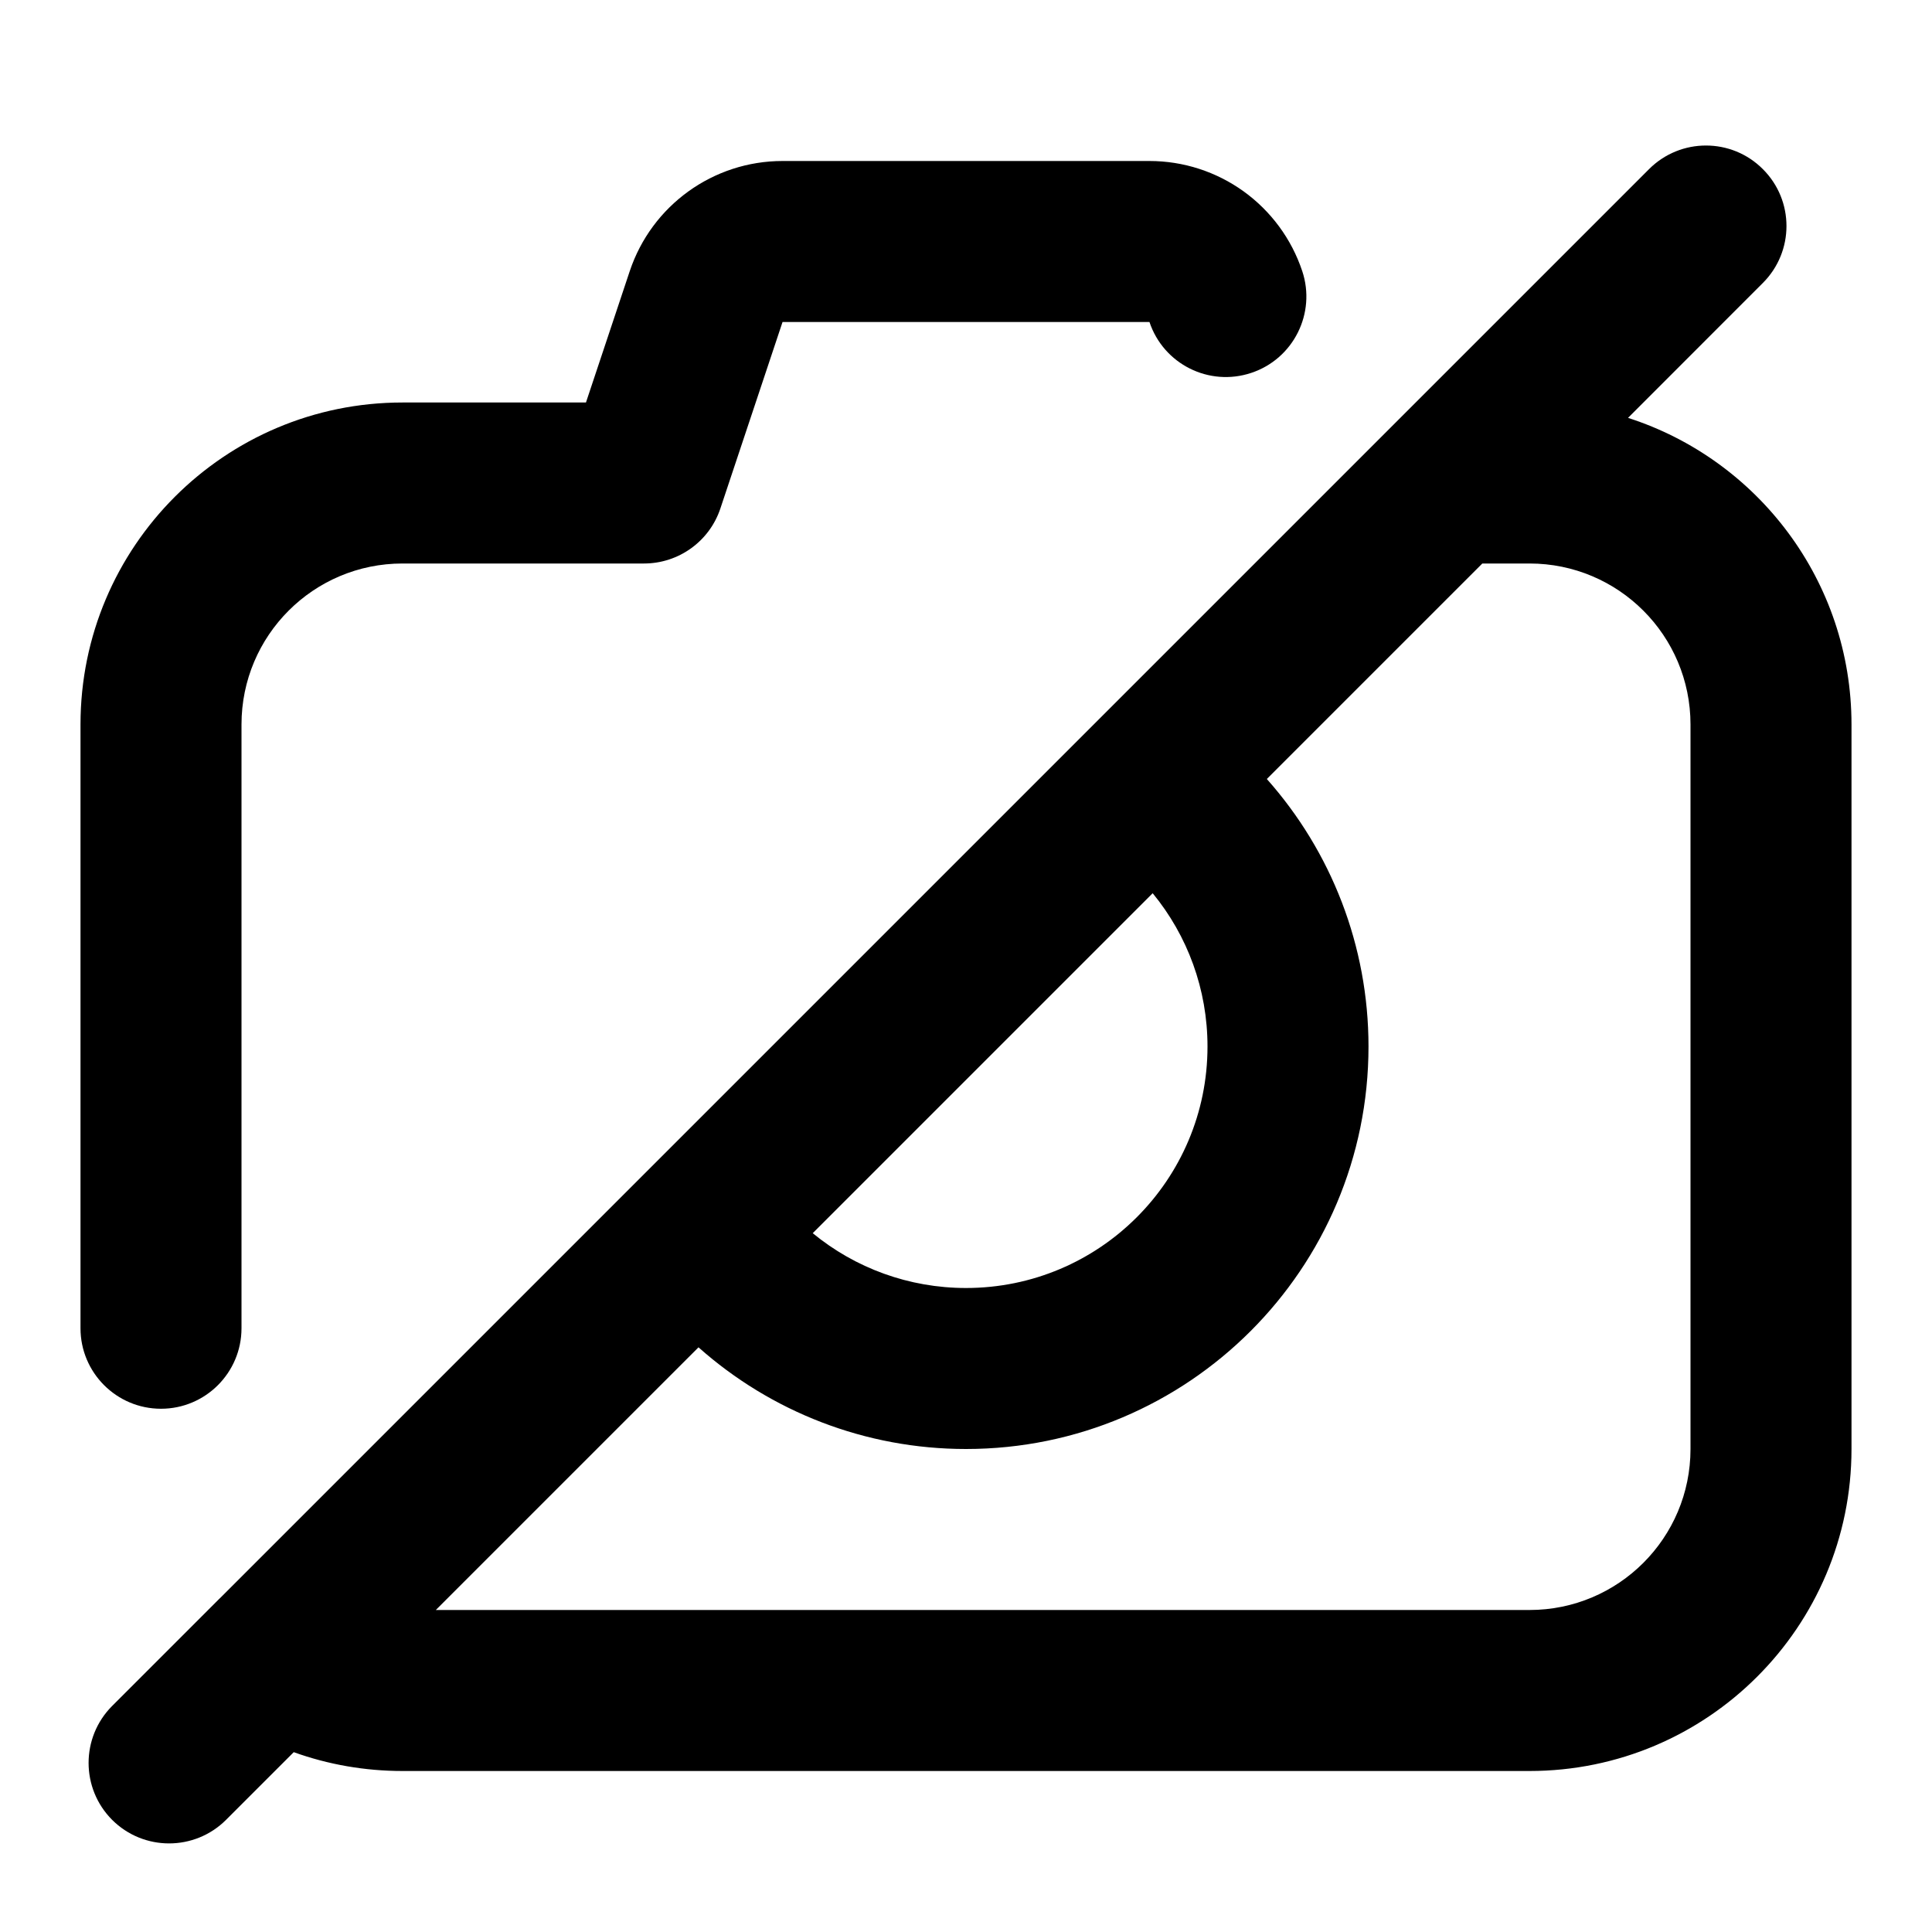 <?xml version="1.0" encoding="UTF-8"?>
<svg width="24px" height="24px" viewBox="0 0 24 24" version="1.1" xmlns="http://www.w3.org/2000/svg" xmlns:xlink="http://www.w3.org/1999/xlink">
    <!-- Generator: Sketch 44.1 (41455) - http://www.bohemiancoding.com/sketch -->
    <title>Bold/SVG/camera-off</title>
    <desc>Created with Sketch.</desc>
    <defs></defs>
    <g id="Bold-Outline" stroke="none" stroke-width="1" fill="none" fill-rule="evenodd">
        <g id="camera-off" fill-rule="nonzero" fill="#000000">
            <path d="M20.224,5.191 C21.834,5.708 23,7.218 23,9 L23,18 C23,20.209 21.209,22 19,22 L5,22 C4.533,22 4.077,21.92 3.649,21.766 L2.808,22.607 C2.417,22.997 1.784,22.997 1.393,22.607 C1.003,22.216 1.003,21.583 1.393,21.192 L2.716,19.869 C2.726,19.859 2.736,19.849 2.747,19.839 L7.995,14.591 C8.003,14.582 8.012,14.573 8.021,14.565 L13.565,9.021 C13.573,9.012 13.582,9.003 13.591,8.995 L20.485,2.101 C20.876,1.71 21.509,1.71 21.899,2.101 C22.29,2.491 22.29,3.124 21.899,3.515 L20.224,5.191 Z M5.414,20 L19,20 C20.105,20 21,19.105 21,18 L21,9 C21,7.895 20.105,7 19,7 L18.414,7 L15.737,9.677 C16.537,10.577 17,11.75 17,13 C17,15.761 14.761,18 12,18 C10.75,18 9.577,17.537 8.677,16.737 L5.414,20 Z M10.096,15.319 C10.623,15.752 11.29,16 12,16 C13.657,16 15,14.657 15,13 C15,12.29 14.752,11.623 14.319,11.096 L10.096,15.319 Z M7.279,5 L7.823,3.368 C8.096,2.551 8.86,2 9.721,2 L14.279,2 C14.701,2 15.109,2.133 15.447,2.376 C15.787,2.621 16.043,2.966 16.177,3.368 C16.351,3.891 16.068,4.458 15.544,4.632 C15.02,4.807 14.454,4.524 14.279,4 L9.721,4 L8.949,6.316 C8.813,6.725 8.43,7 8,7 L5,7 C3.895,7 3,7.895 3,9 L3,16.5 C3,17.052 2.552,17.5 2,17.5 C1.448,17.5 1,17.052 1,16.5 L1,9 C1,6.791 2.791,5 5,5 L7.279,5 Z" id="shape"></path>
        </g>
    </g>
</svg>